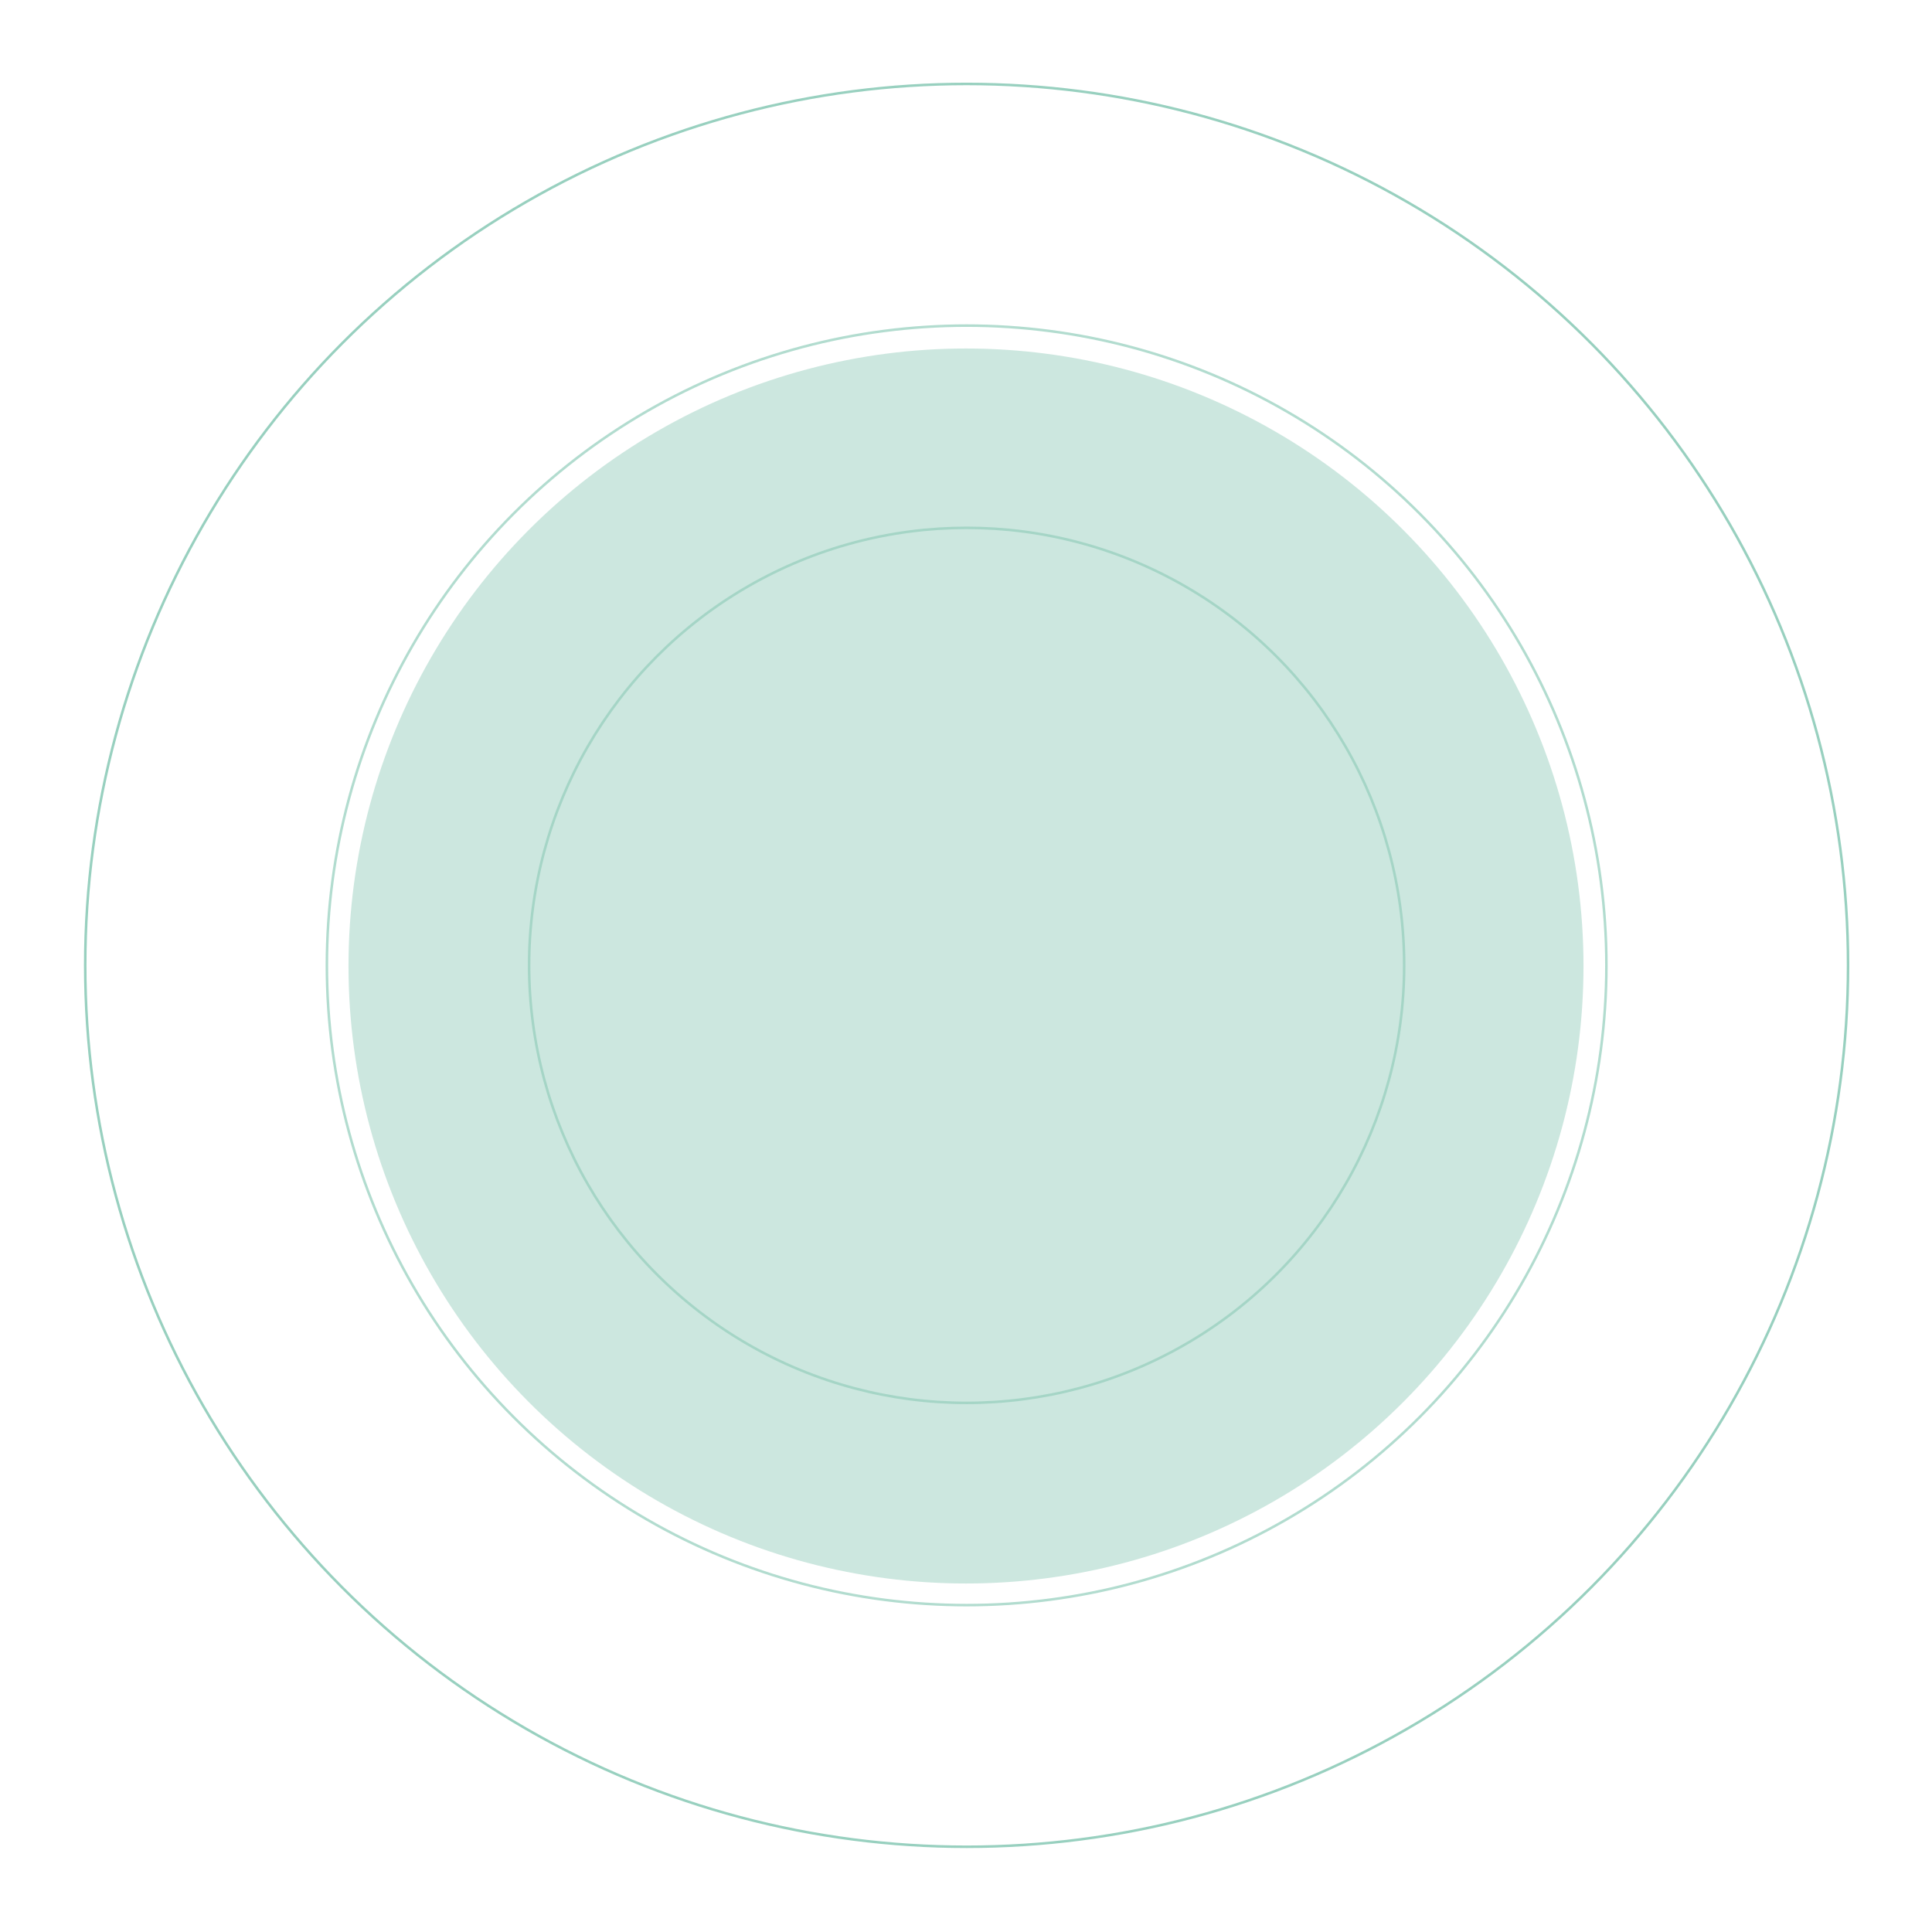 <svg width="1519" height="1519" viewBox="0 0 1519 1519" fill="none" xmlns="http://www.w3.org/2000/svg">
<g filter="url(#filter0_f_1_502)">
<circle cx="759.5" cy="759.5" r="485.5" fill="#7FC4AF" fill-opacity="0.4"/>
</g>
<circle cx="760" cy="759" r="503" stroke="#7FC4AF" stroke-opacity="0.6" stroke-width="2"/>
<circle cx="760" cy="759" r="693" stroke="#7FC4AF" stroke-opacity="0.8" stroke-width="2"/>
<circle cx="760" cy="759" r="344" stroke="#7FC4AF" stroke-opacity="0.5" stroke-width="2"/>
<defs>
<filter id="filter0_f_1_502" x="0" y="0" width="1519" height="1519" filterUnits="userSpaceOnUse" color-interpolation-filters="sRGB">
<feFlood flood-opacity="0" result="BackgroundImageFix"/>
<feBlend mode="normal" in="SourceGraphic" in2="BackgroundImageFix" result="shape"/>
<feGaussianBlur stdDeviation="137" result="effect1_foregroundBlur_1_502"/>
</filter>
</defs>
</svg>
